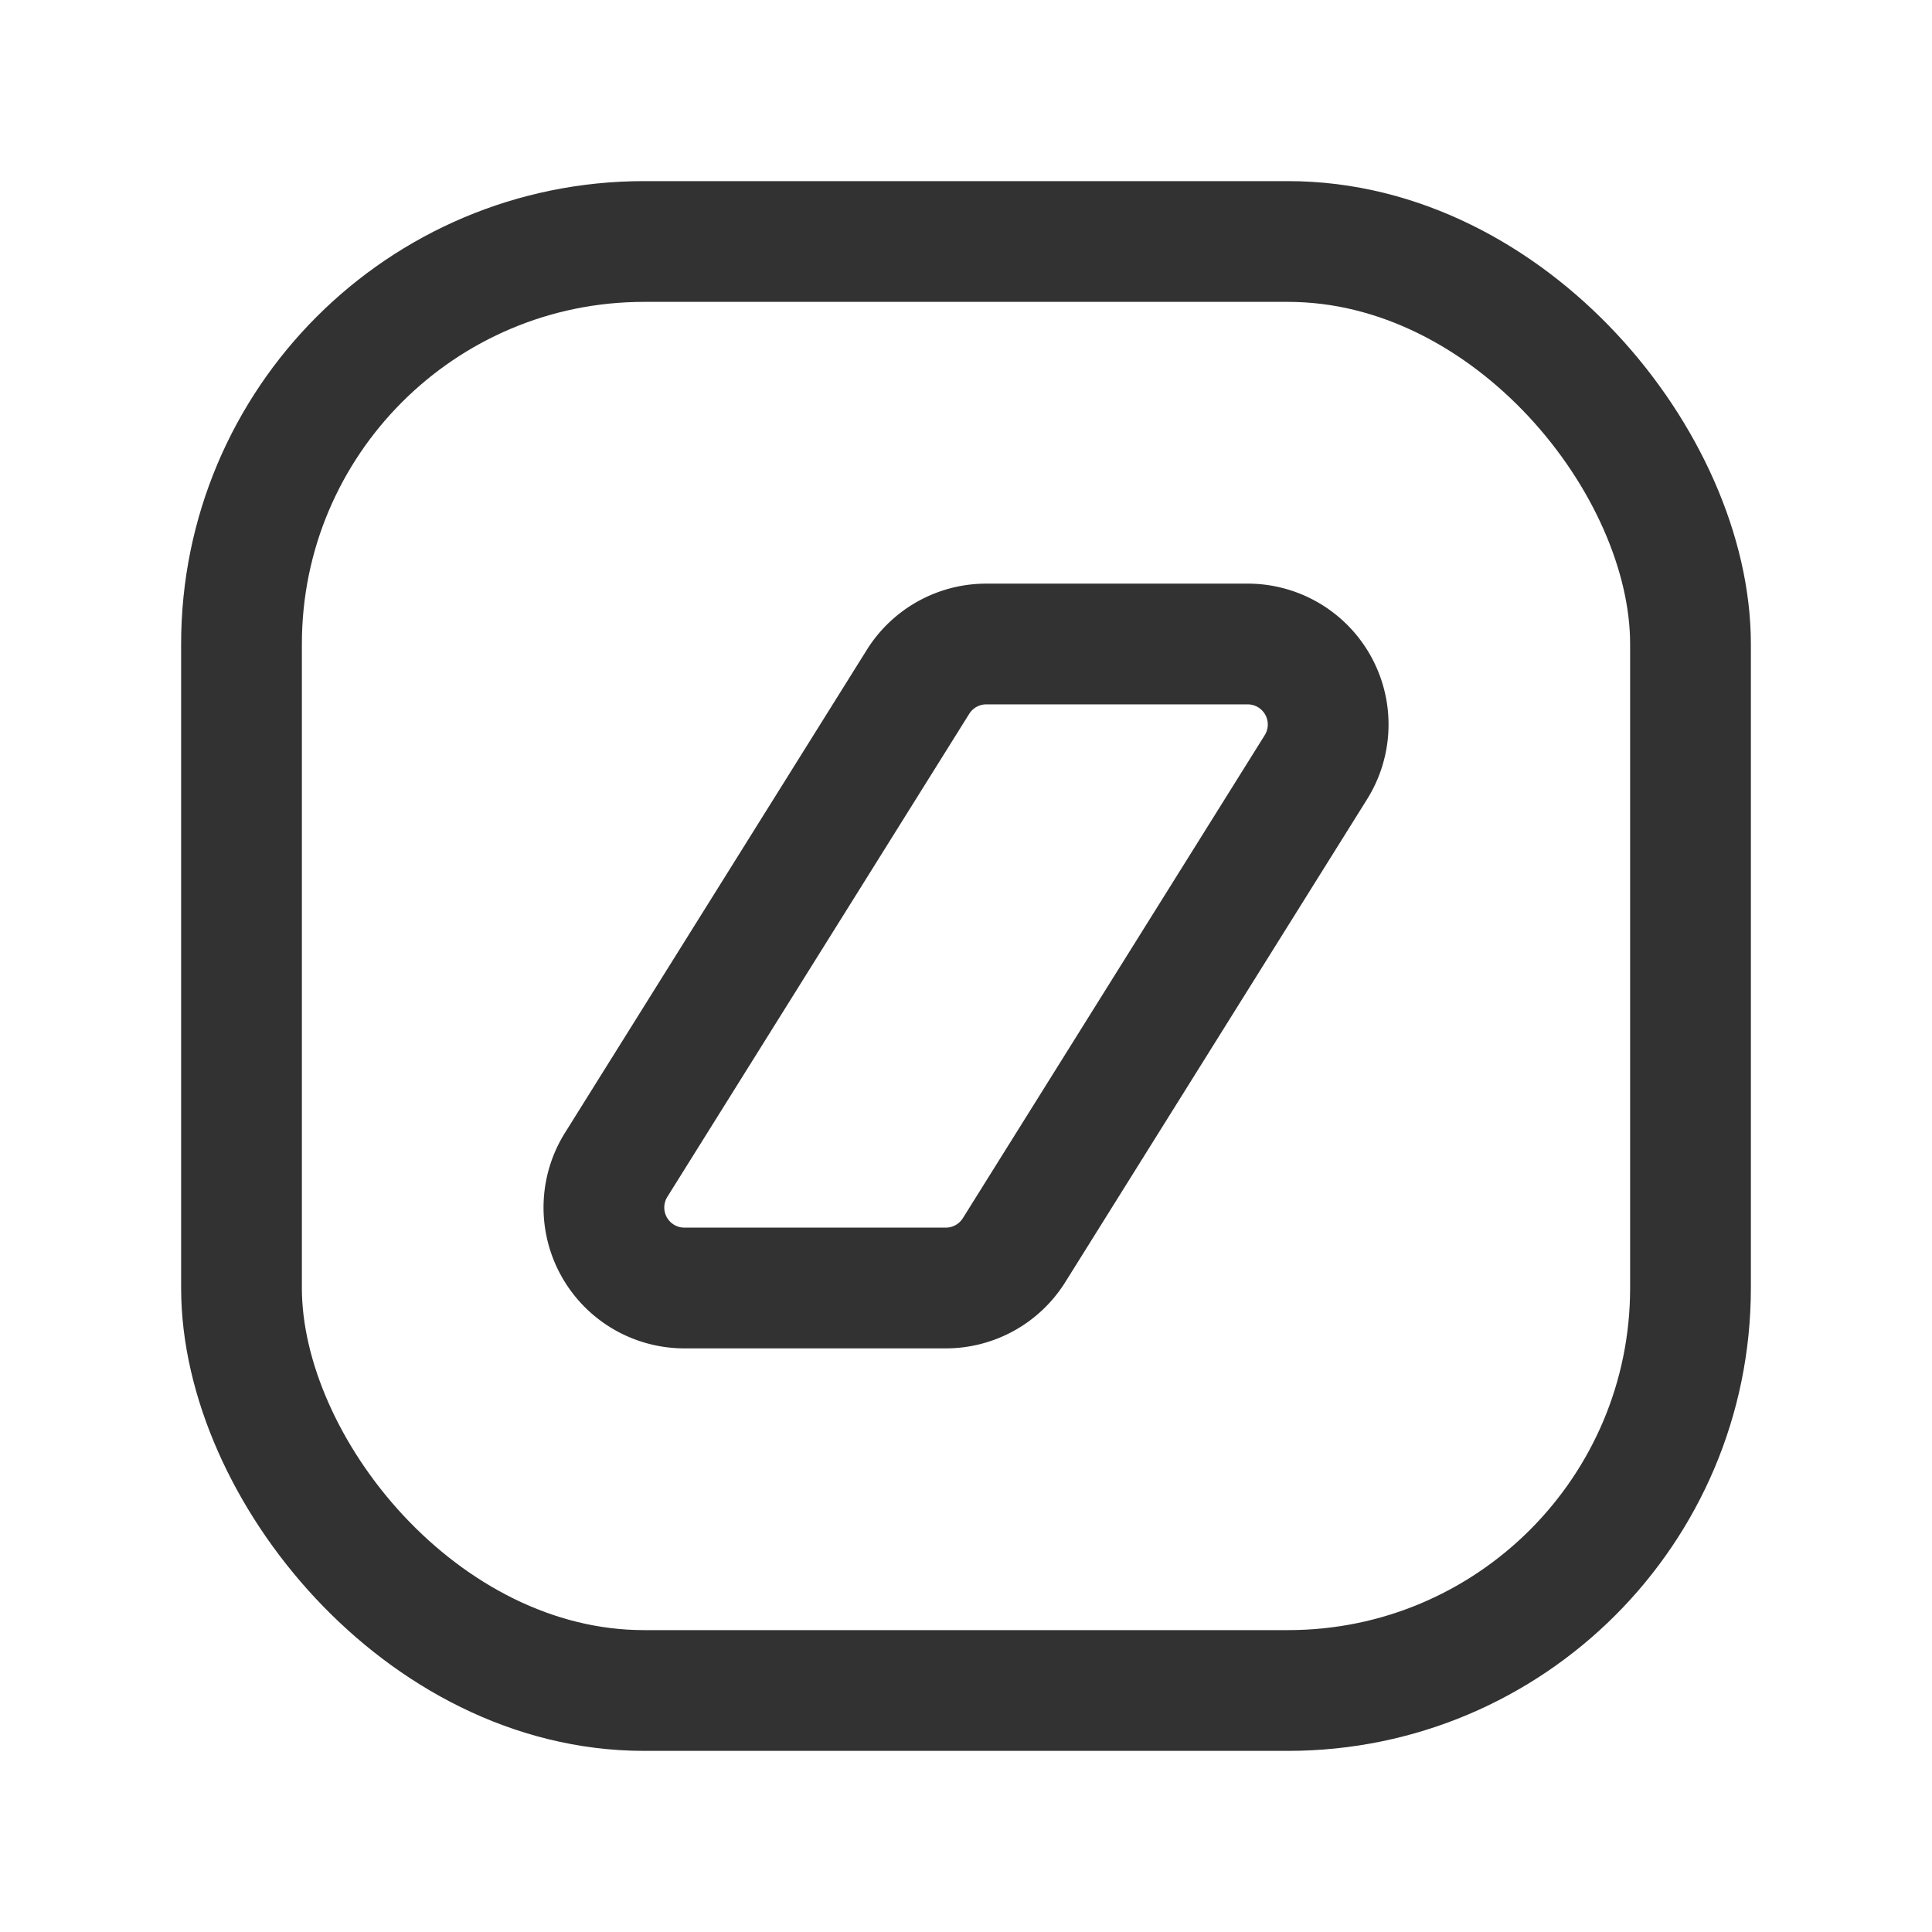 <svg xmlns="http://www.w3.org/2000/svg" viewBox="0 0 24 24"><path d="M12.252,8h3.247a1,1,0,0,1,.848,1.53l-3.75,6a1,1,0,0,1-.848.47H8.502a1,1,0,0,1-.848-1.53l3.75-6A1,1,0,0,1,12.252,8Z" fill="none" stroke="#323232" stroke-linecap="round" stroke-linejoin="round" stroke-width="1.5"/><rect x="3" y="3" width="18" height="18" rx="5" stroke-width="1.5" stroke="#323232" stroke-linecap="round" stroke-linejoin="round" fill="none"/></svg>